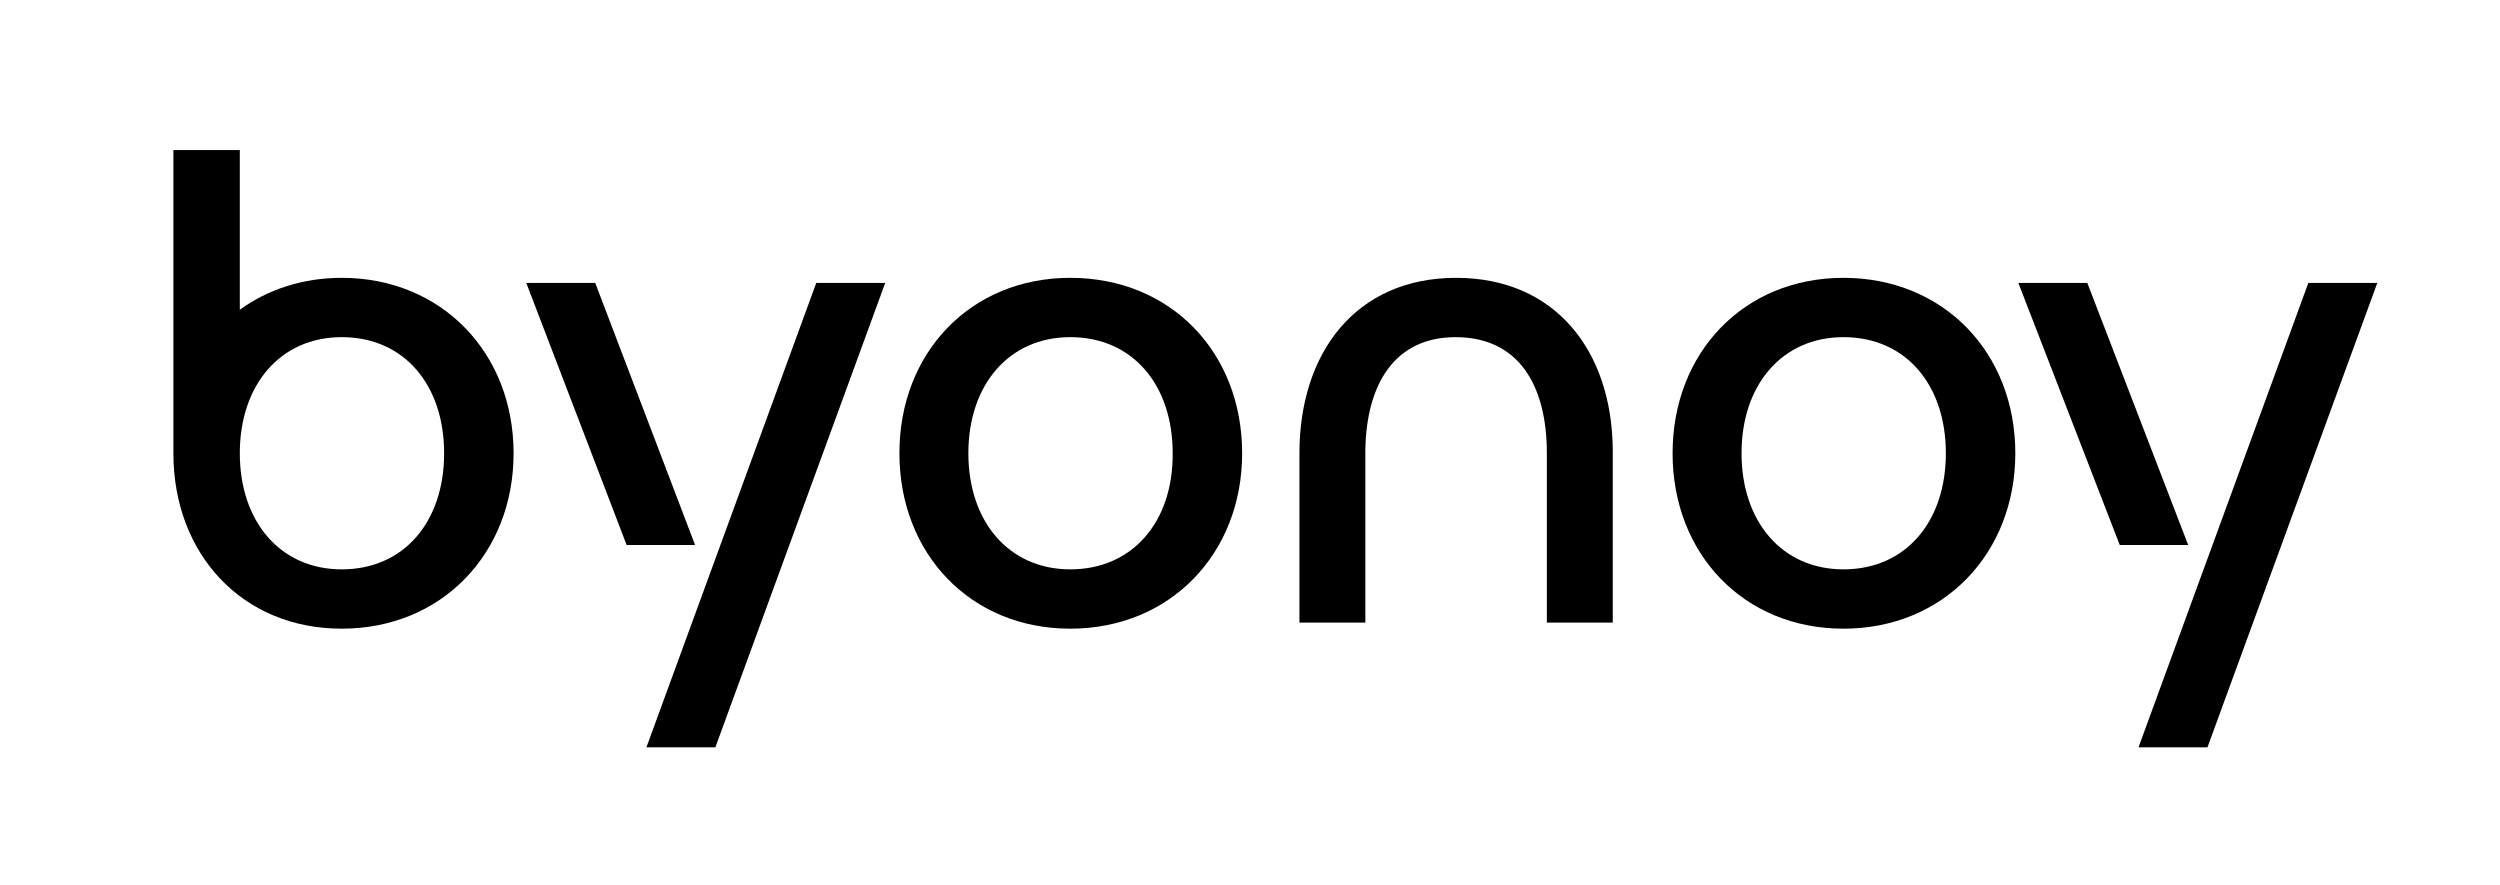 <?xml version="1.0" encoding="utf-8"?>
<!-- Generator: Adobe Illustrator 27.7.0, SVG Export Plug-In . SVG Version: 6.00 Build 0)  -->
<svg version="1.1" xmlns="http://www.w3.org/2000/svg" xmlns:xlink="http://www.w3.org/1999/xlink" x="0px" y="0px"
	 viewBox="0 0 493.1 174.5" style="enable-background:new 0 0 493.1 174.5;" xml:space="preserve">
<style type="text/css">
	.st0{fill:none;}
</style>
<g id="Ebene_2">
</g>
<g id="Ebene_1">
	<path class="st0" d="M66.8,66.5c-12.1,0-20.1,9.4-20.1,22.9s8,22.9,20.1,22.9c12.3,0,20.2-9.4,20.2-22.9S79.1,66.5,66.8,66.5z"/>
	<path class="st0" d="M363.6,66.3c-12.1,0-20.1,9.4-20.1,22.9c0,13.5,8,22.9,20.1,22.9c12.3,0,20.2-9.4,20.2-22.9
		C383.8,75.6,375.9,66.3,363.6,66.3z"/>
	<path class="st0" d="M211.1,66.3c-12.1,0-20.1,9.4-20.1,22.9c0,13.5,8,22.9,20.1,22.9c12.3,0,20.2-9.4,20.2-22.9
		C231.4,75.6,223.4,66.3,211.1,66.3z"/>
	<g>
		<path d="M67.4,54.8c-7.7,0-14.6,2.3-20.1,6.3V37.2l0-7.6H34.2l0,59.7c0,0,0,0,0,0.1c0,19.8,13.5,34.6,33.2,34.6
			c19.7,0,33.9-14.8,33.9-34.6C101.3,69.6,87.1,54.8,67.4,54.8z M67.4,112.3c-12.1,0-20.1-9.4-20.1-22.9s8-22.9,20.1-22.9
			c12.3,0,20.2,9.4,20.2,22.9S79.7,112.3,67.4,112.3z"/>
		<polygon points="117.4,55.8 103.8,55.8 123.6,107.5 137.1,107.5 		"/>
		<polygon points="127.5,147.4 141.1,147.4 174.6,55.8 161,55.8 		"/>
		<path d="M363.6,54.8c-19.7,0-33.7,14.8-33.7,34.6c0,19.8,14,34.6,33.7,34.6c19.7,0,33.9-14.8,33.9-34.6
			C397.5,69.5,383.3,54.8,363.6,54.8z M363.6,112.3c-12.1,0-20.1-9.4-20.1-22.9c0-13.5,8-22.9,20.1-22.9c12.3,0,20.2,9.4,20.2,22.9
			C383.8,102.9,375.9,112.3,363.6,112.3z"/>
		<path d="M287.2,54.8c-19.8,0-30.9,14.8-30.9,34.6h0v33.4h13v-34l0,0c0.2-13.2,5.9-22.3,17.8-22.3c12.3,0,18,9.3,18,22.9v33.4h13
			l0-34.2C317.9,69.1,306.7,54.8,287.2,54.8z"/>
		<path d="M211.1,54.8c-19.7,0-33.7,14.8-33.7,34.6c0,19.8,14,34.6,33.7,34.6c19.7,0,33.9-14.8,33.9-34.6
			C245,69.5,230.9,54.8,211.1,54.8z M211.1,112.3c-12.1,0-20.1-9.4-20.1-22.9c0-13.5,8-22.9,20.1-22.9c12.3,0,20.2,9.4,20.2,22.9
			C231.4,102.9,223.4,112.3,211.1,112.3z"/>
		<polygon points="455.3,55.8 421.8,147.4 435.4,147.4 468.9,55.8 		"/>
		<polygon points="411.7,55.8 398.1,55.8 418.1,107.5 431.6,107.5 		"/>
	</g>
</g>
</svg>
